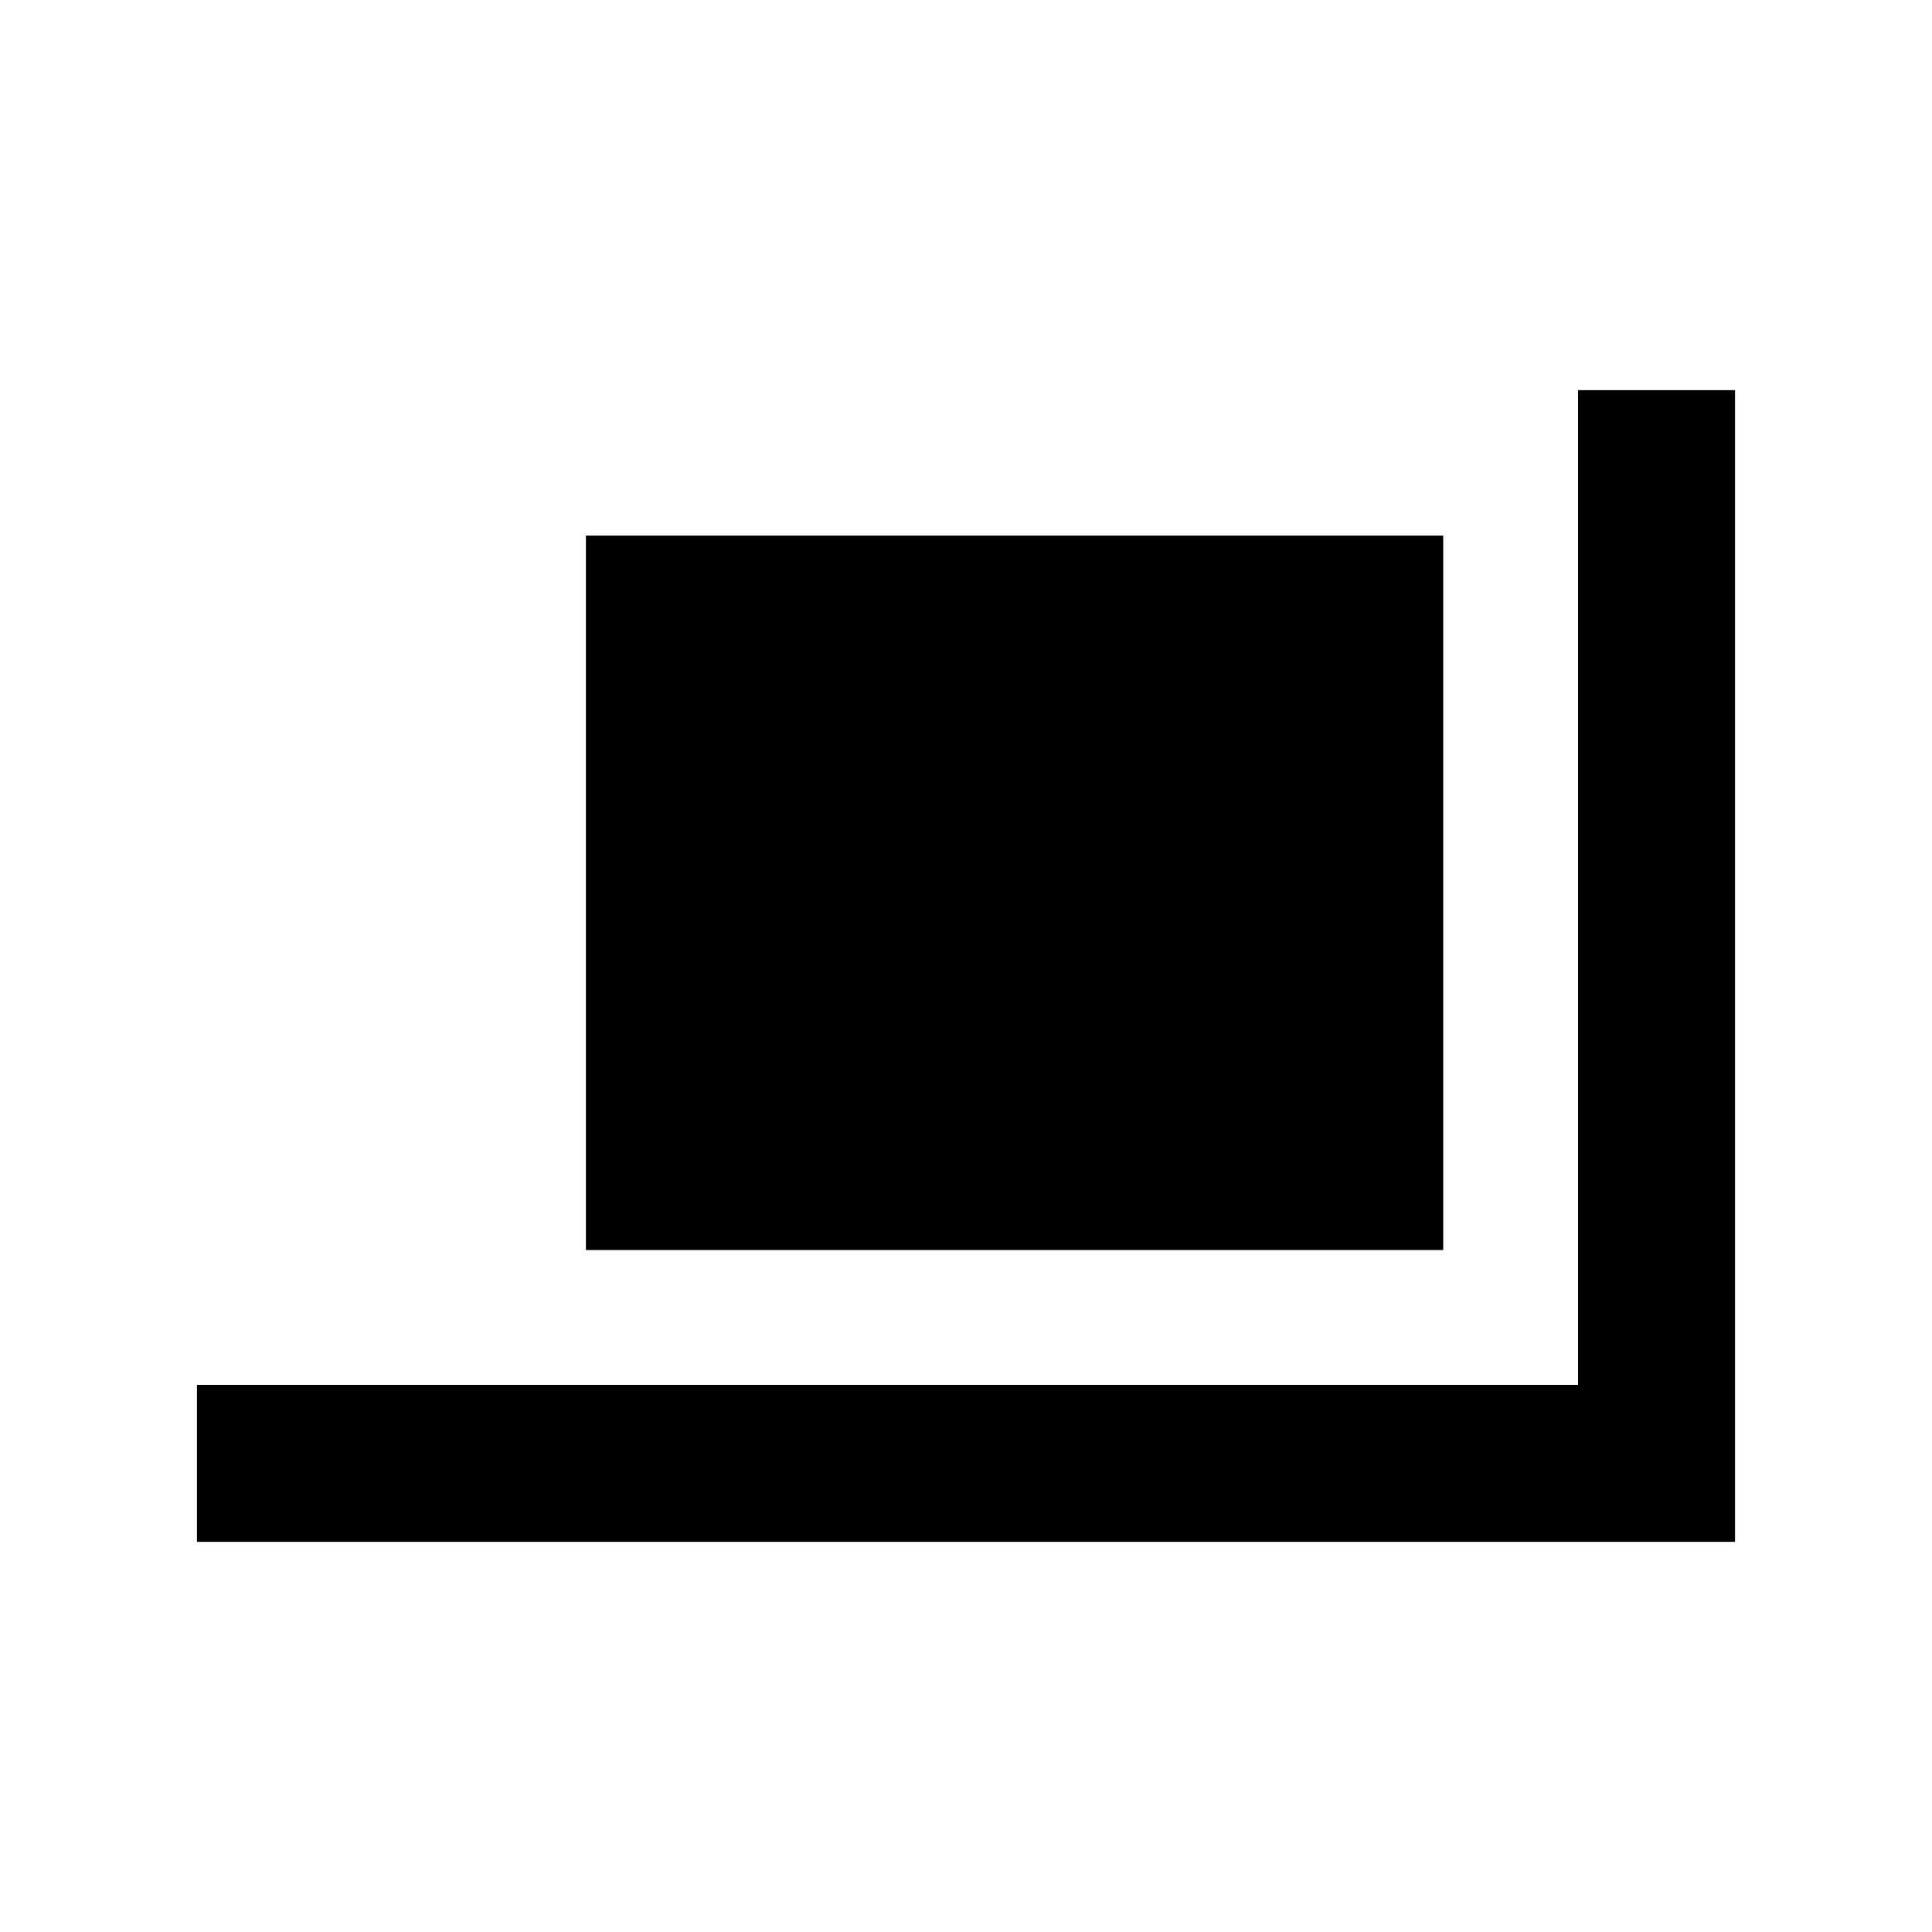 <svg xmlns="http://www.w3.org/2000/svg" height="20" viewBox="0 -960 960 960" width="20"><path d="M291.13-338.87v-355h426v355h-426ZM97.87-193.869v-78.001h686.26v-494.261h78.001v572.262H97.869Z"/></svg>